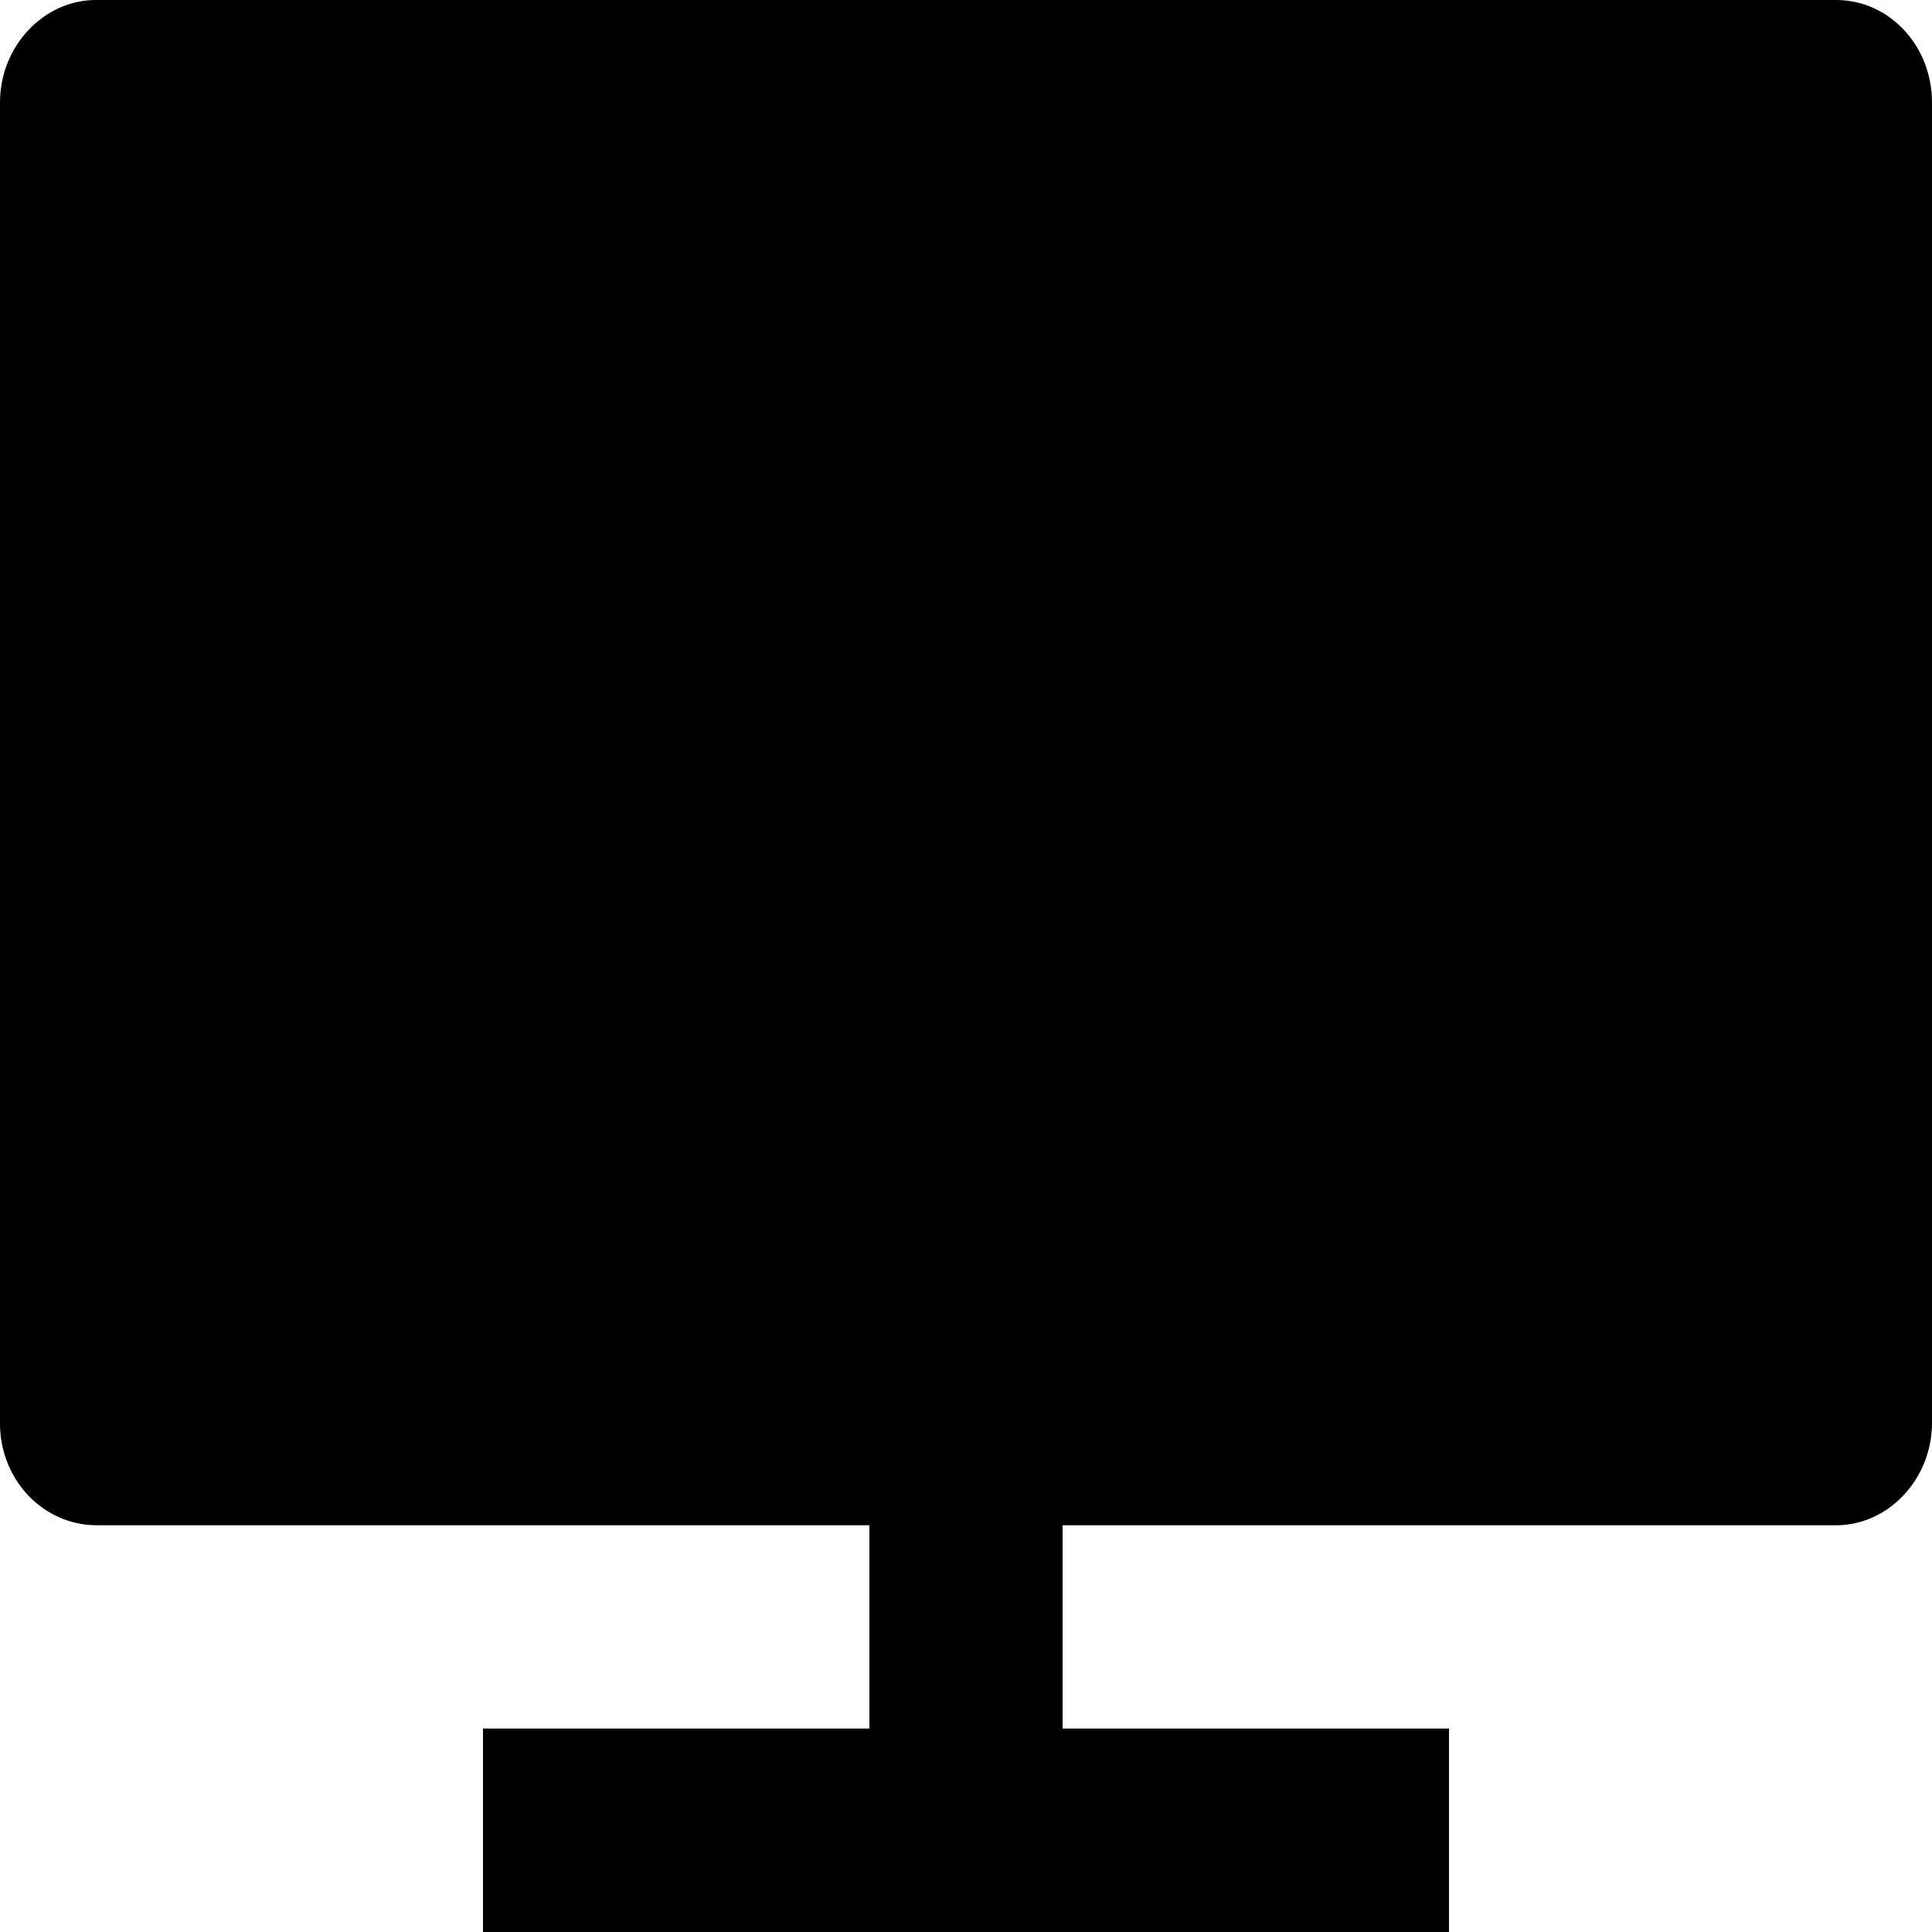 <svg width="17" height="17" viewBox="0 0 17 17" fill="none" xmlns="http://www.w3.org/2000/svg">
<path d="M9.35 13.421V15.21H12.75V17H4.25V15.21H7.65V13.421H0.843C0.732 13.42 0.621 13.396 0.518 13.35C0.416 13.304 0.322 13.238 0.244 13.154C0.166 13.07 0.104 12.971 0.062 12.862C0.02 12.753 -0.001 12.637 2.74188e-05 12.519V0.902C2.74188e-05 0.404 0.387 0 0.843 0H16.157C16.623 0 17 0.402 17 0.901V12.519C17 13.018 16.613 13.421 16.157 13.421H9.35Z" fill="black"/>
</svg>
